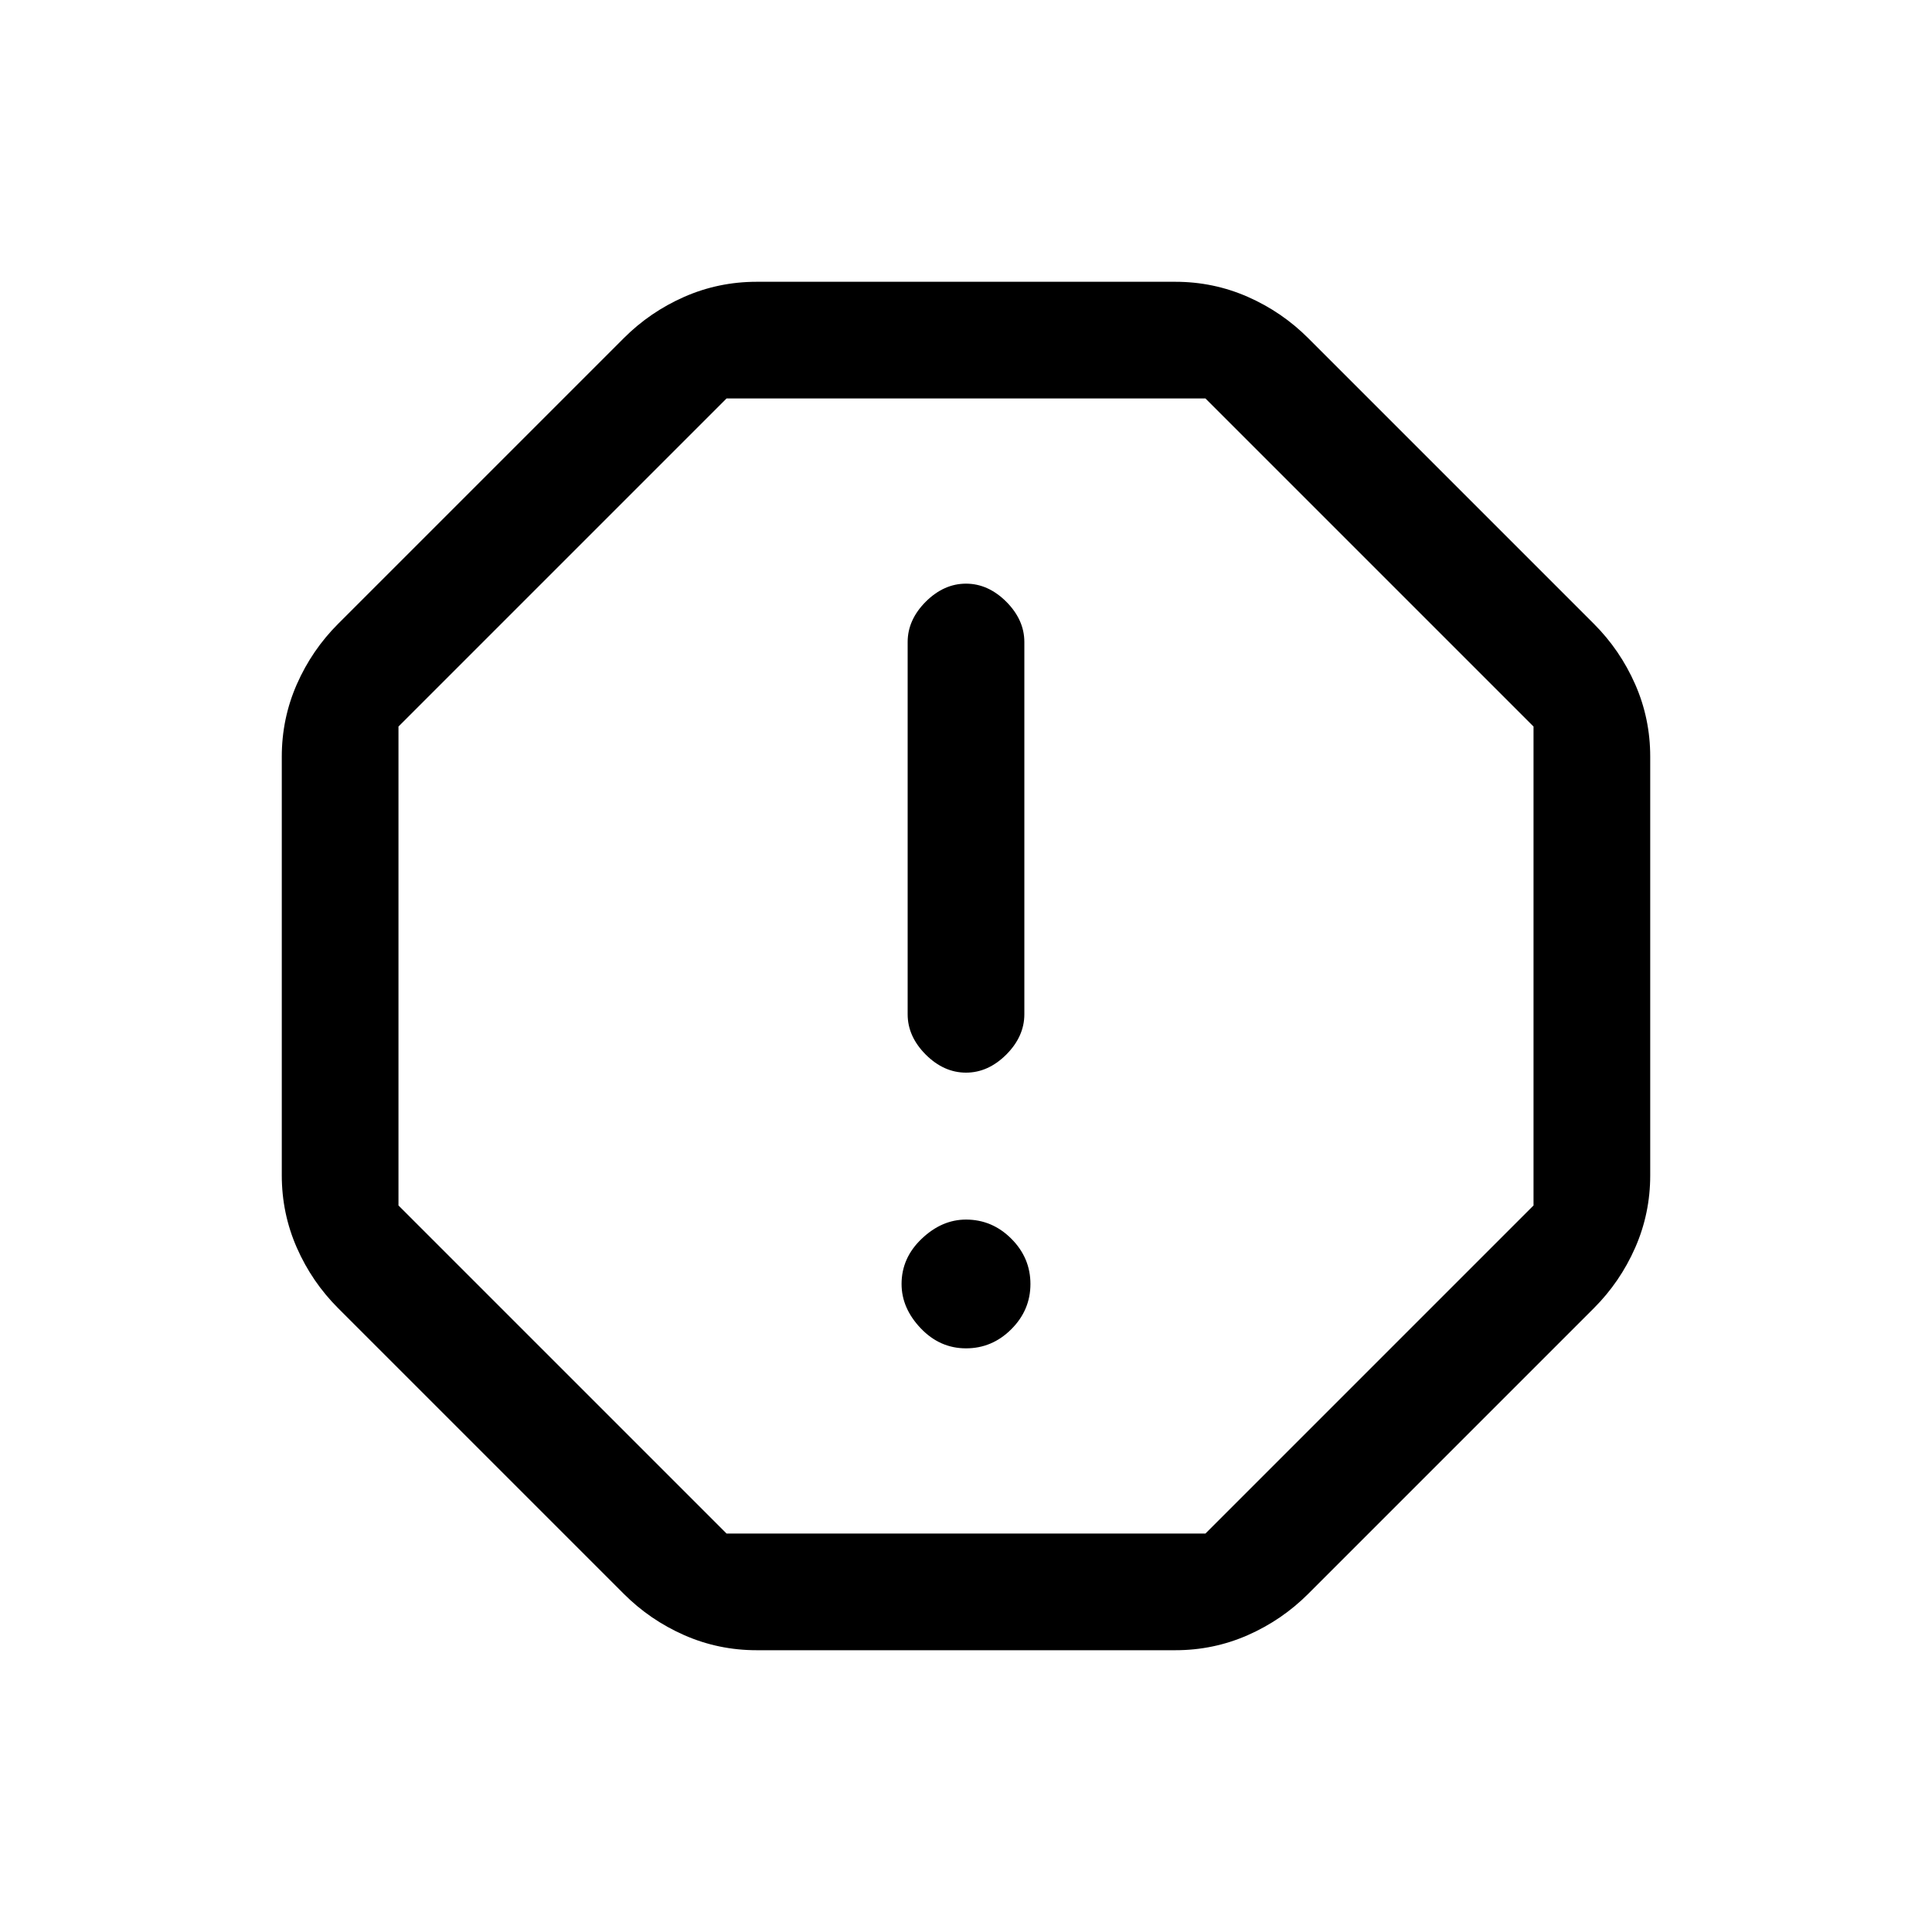 <svg xmlns="http://www.w3.org/2000/svg" height="20" width="20"><path d="M7.833 17.083q-.395 0-.75-.156-.354-.156-.625-.427L3.5 13.542q-.271-.271-.427-.625-.156-.355-.156-.75V7.833q0-.395.156-.75.156-.354.427-.625L6.458 3.5q.271-.271.625-.427.355-.156.75-.156h4.334q.395 0 .75.156.354.156.625.427L16.5 6.458q.271.271.427.625.156.355.156.75v4.334q0 .395-.156.75-.156.354-.427.625L13.542 16.5q-.271.271-.625.427-.355.156-.75.156ZM10 13.958q.271 0 .469-.198.198-.198.198-.468 0-.271-.198-.469-.198-.198-.469-.198-.25 0-.458.198-.209.198-.209.469 0 .25.198.458.198.208.469.208Zm0-2.854q.229 0 .417-.187.187-.188.187-.417V6.646q0-.229-.187-.417-.188-.187-.417-.187-.229 0-.417.187-.187.188-.187.417V10.5q0 .229.187.417.188.187.417.187Zm-2.479 4.771h4.958l3.396-3.396V7.521l-3.396-3.396H7.521L4.125 7.521v4.958ZM10 10Z"/></svg>